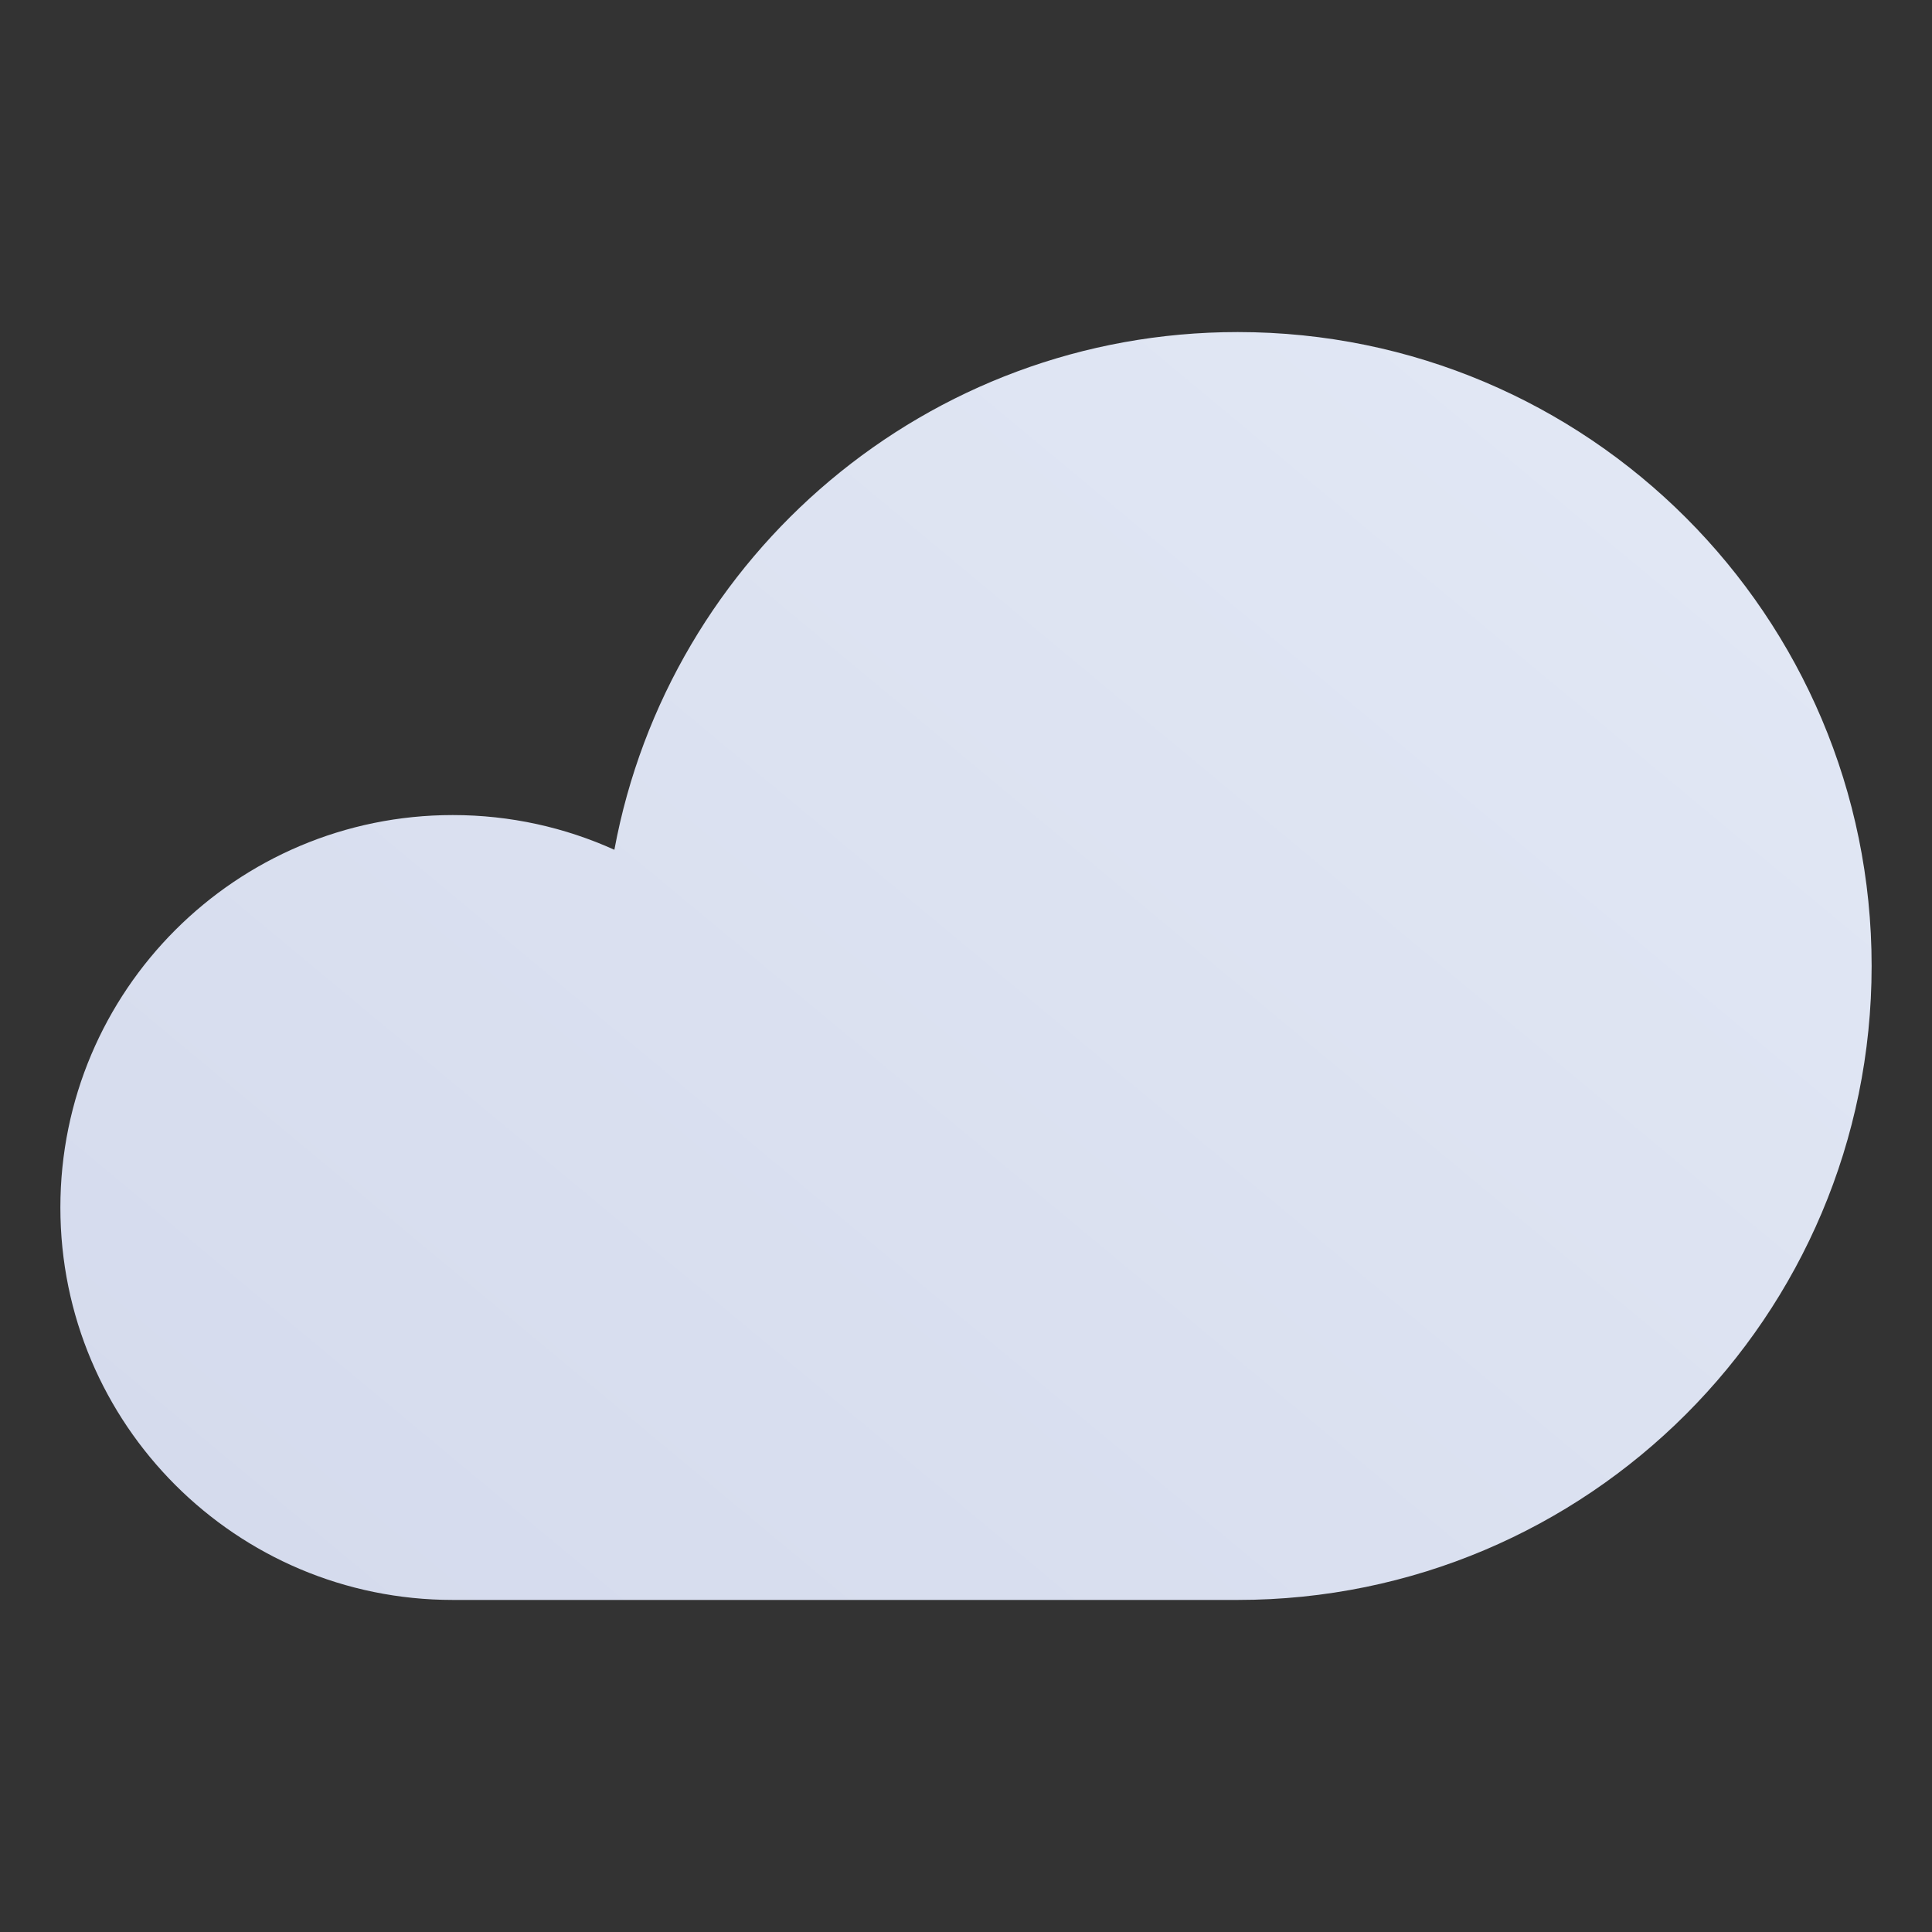 <svg width="32" height="32" viewBox="0 0 32 32" fill="none" xmlns="http://www.w3.org/2000/svg">
<rect x="0" y="0" width="32" height="32" fill="#333333" stroke="none"/>
<path fill-rule="evenodd" clip-rule="evenodd" d="M31 16C31 21.799 26.299 26.5 20.5 26.5H7.5C3.91 26.5 1 23.59 1 20C1 16.41 3.91 13.5 7.5 13.5C8.454 13.5 9.36 13.706 10.176 14.075C11.08 9.195 15.359 5.5 20.5 5.5C26.299 5.5 31 10.201 31 16Z" fill="url(#paint0_linear_301_50)"/>
<defs>
<linearGradient id="paint0_linear_301_50" x1="31" y1="-4.5" x2="3.752" y2="28.302" gradientUnits="userSpaceOnUse">
<stop stop-color="#E6ECF7"/>
<stop offset="0.953" stop-color="#D5DBED"/>
</linearGradient>
</defs>
</svg>
